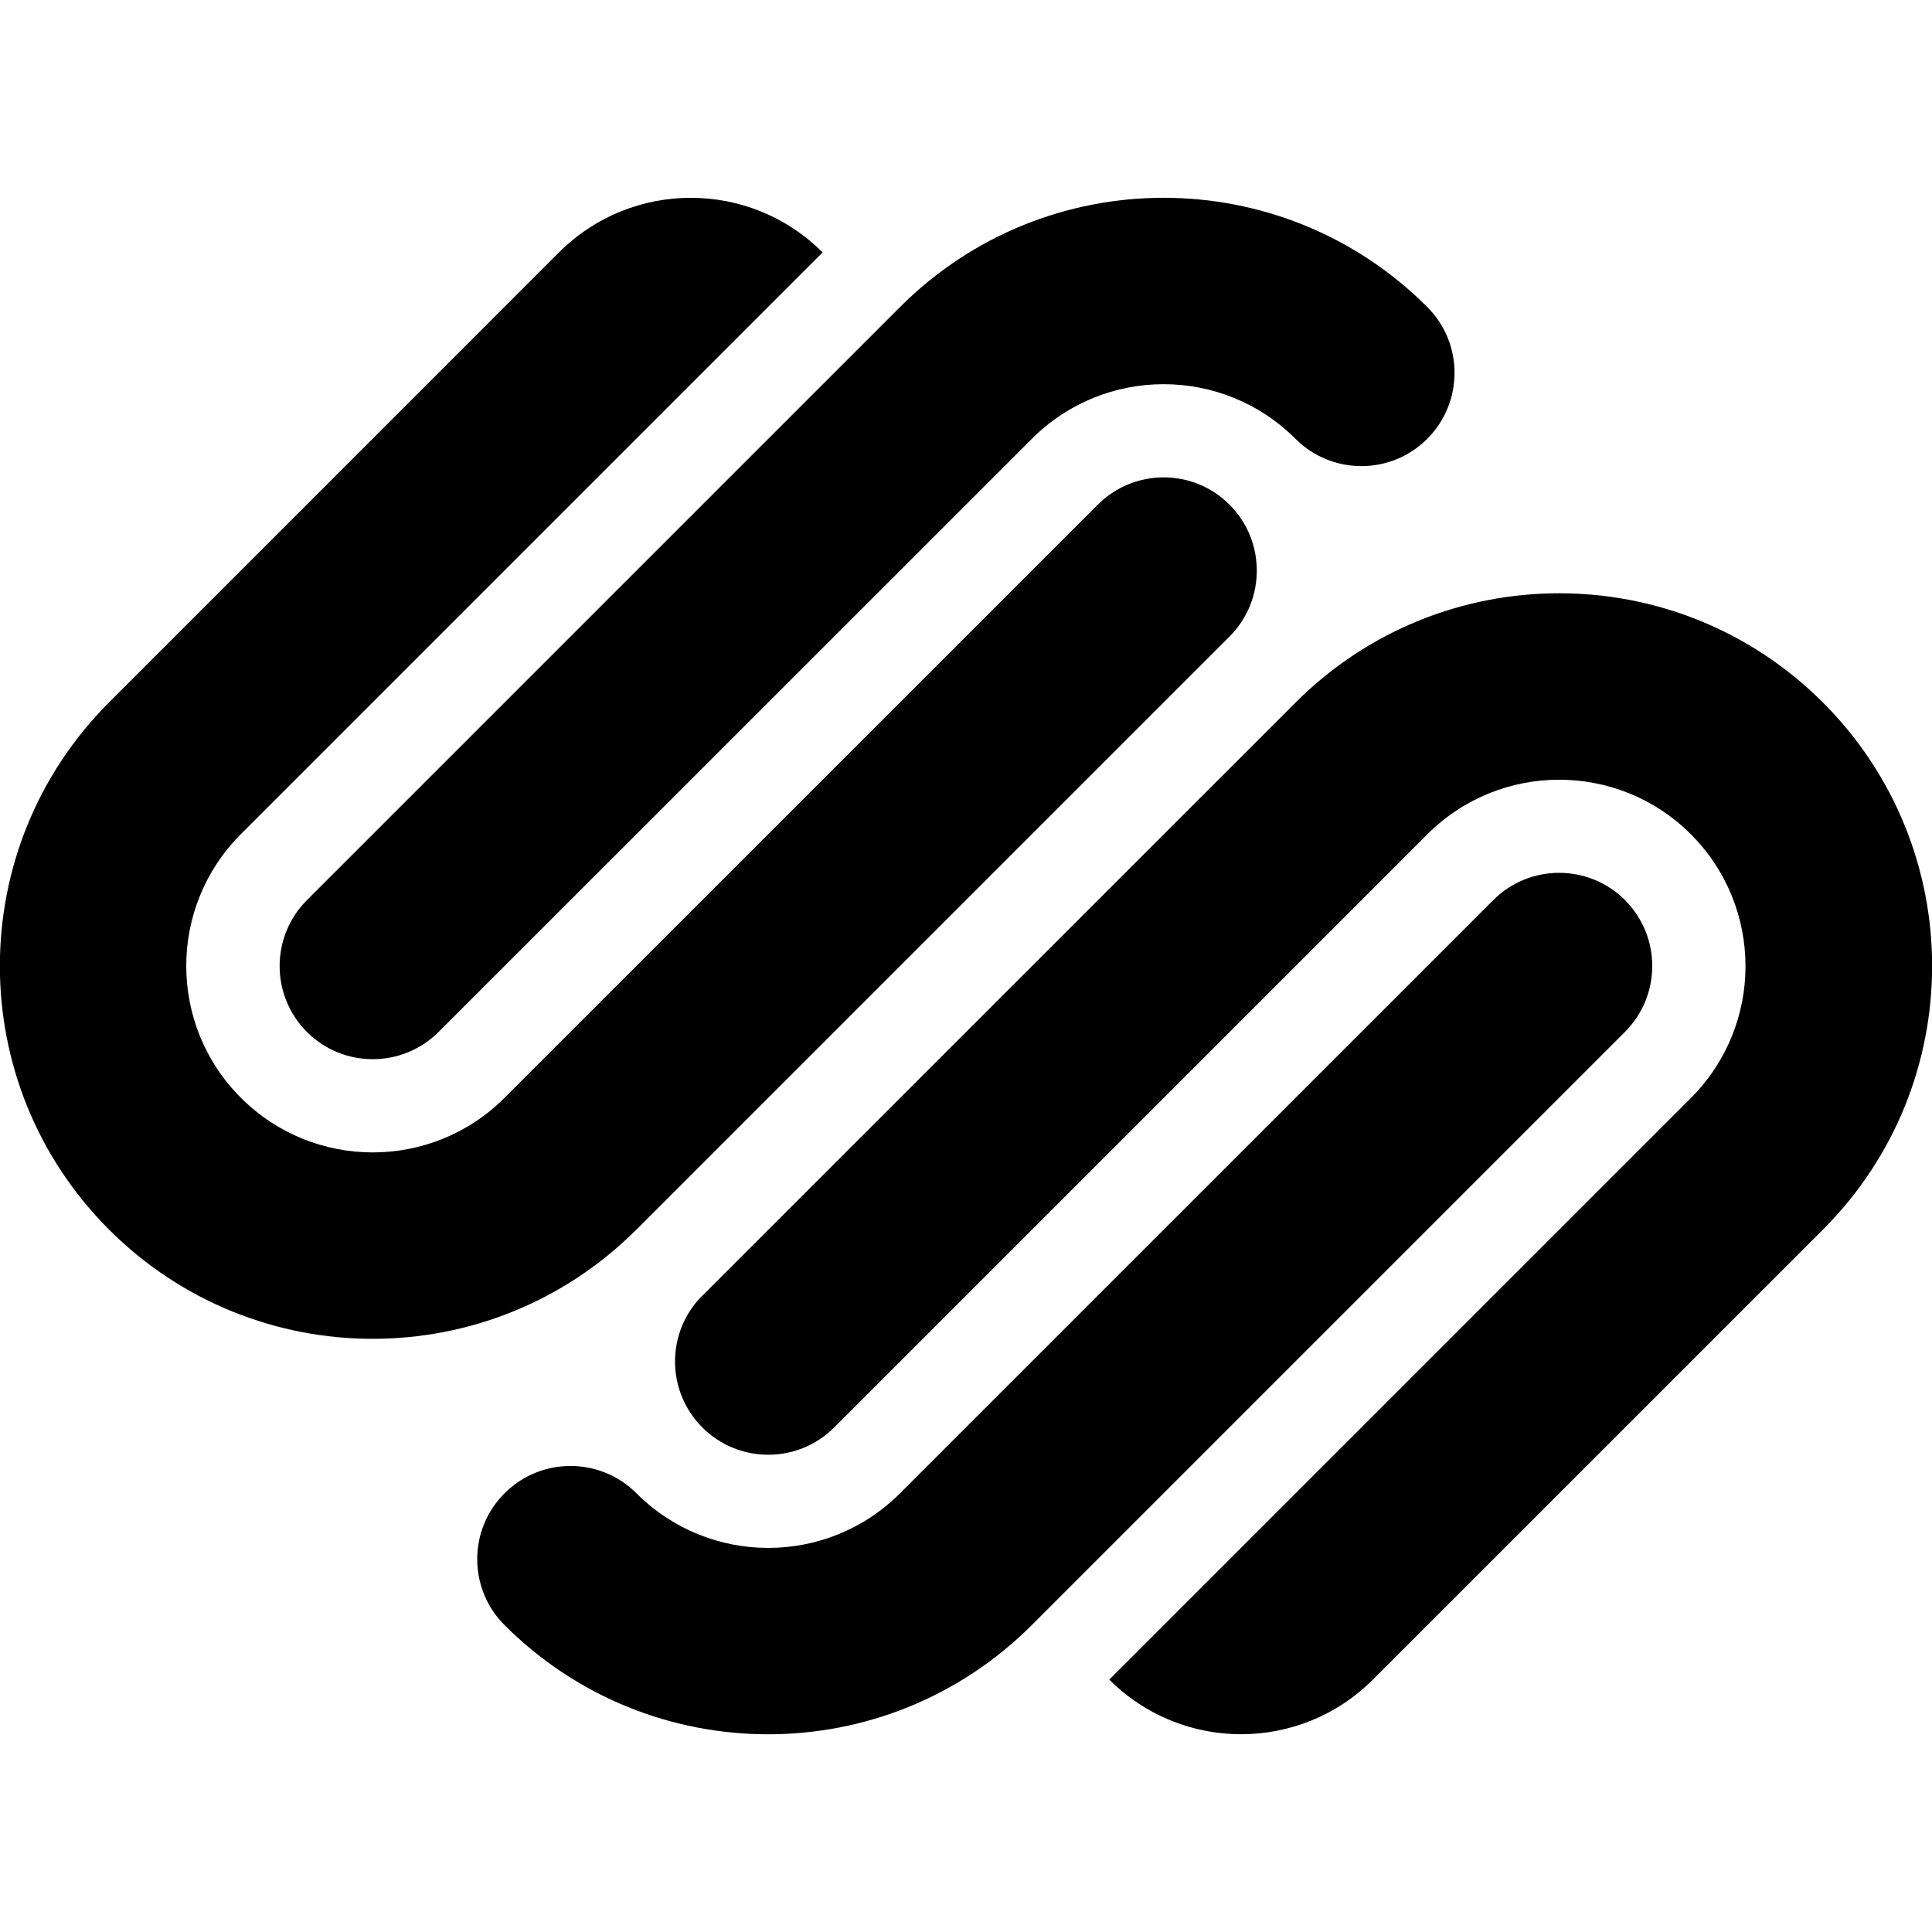 <!-- Generated by IcoMoon.io -->
<svg version="1.1" xmlns="http://www.w3.org/2000/svg" width="32" height="32" viewBox="0 0 32 32">
<title>squarespace</title>
<path d="M11.633 21.459c-0.603 0.603-0.603 1.581 0 2.184s1.581 0.603 2.184 0l9.824-9.824c1.206-1.206 3.161-1.206 4.366 0s1.206 3.161 0 4.366l-9.634 9.634c1.204 1.206 3.158 1.207 4.364 0.003l7.456-7.455c2.412-2.412 2.412-6.321 0-8.732s-6.322-2.412-8.733 0l-9.826 9.825zM26.916 14.909c-0.603-0.603-1.581-0.603-2.183 0l-9.825 9.824c-1.204 1.206-3.158 1.207-4.364 0.003l-0.003-0.003c-0.602-0.602-1.579-0.603-2.183-0.001l-0.001 0.001c-0.603 0.602-0.604 1.58-0.001 2.183l0.001 0.001c2.411 2.411 6.321 2.411 8.732 0l9.825-9.825c0.603-0.603 0.603-1.581 0.001-2.183zM10.541 20.367l9.824-9.824c0.602-0.603 0.602-1.581 0-2.184s-1.579-0.603-2.182 0l-9.826 9.824c-1.205 1.206-3.16 1.206-4.366 0.001l-0.001-0.001c-1.206-1.205-1.207-3.159-0.002-4.365l9.637-9.637c-1.205-1.206-3.159-1.206-4.366-0.001l-7.453 7.454c-2.411 2.412-2.411 6.321 0 8.732 2.412 2.412 6.321 2.412 8.733 0.001zM5.083 17.092c0.603 0.602 1.579 0.602 2.182 0l9.826-9.824c1.205-1.206 3.159-1.206 4.365-0.001l0.001 0.001c0.603 0.603 1.581 0.603 2.183 0s0.603-1.581 0-2.183c-2.412-2.412-6.321-2.412-8.732 0l-9.824 9.824c-0.603 0.602-0.603 1.58-0.001 2.183h0.001z"></path>
</svg>
